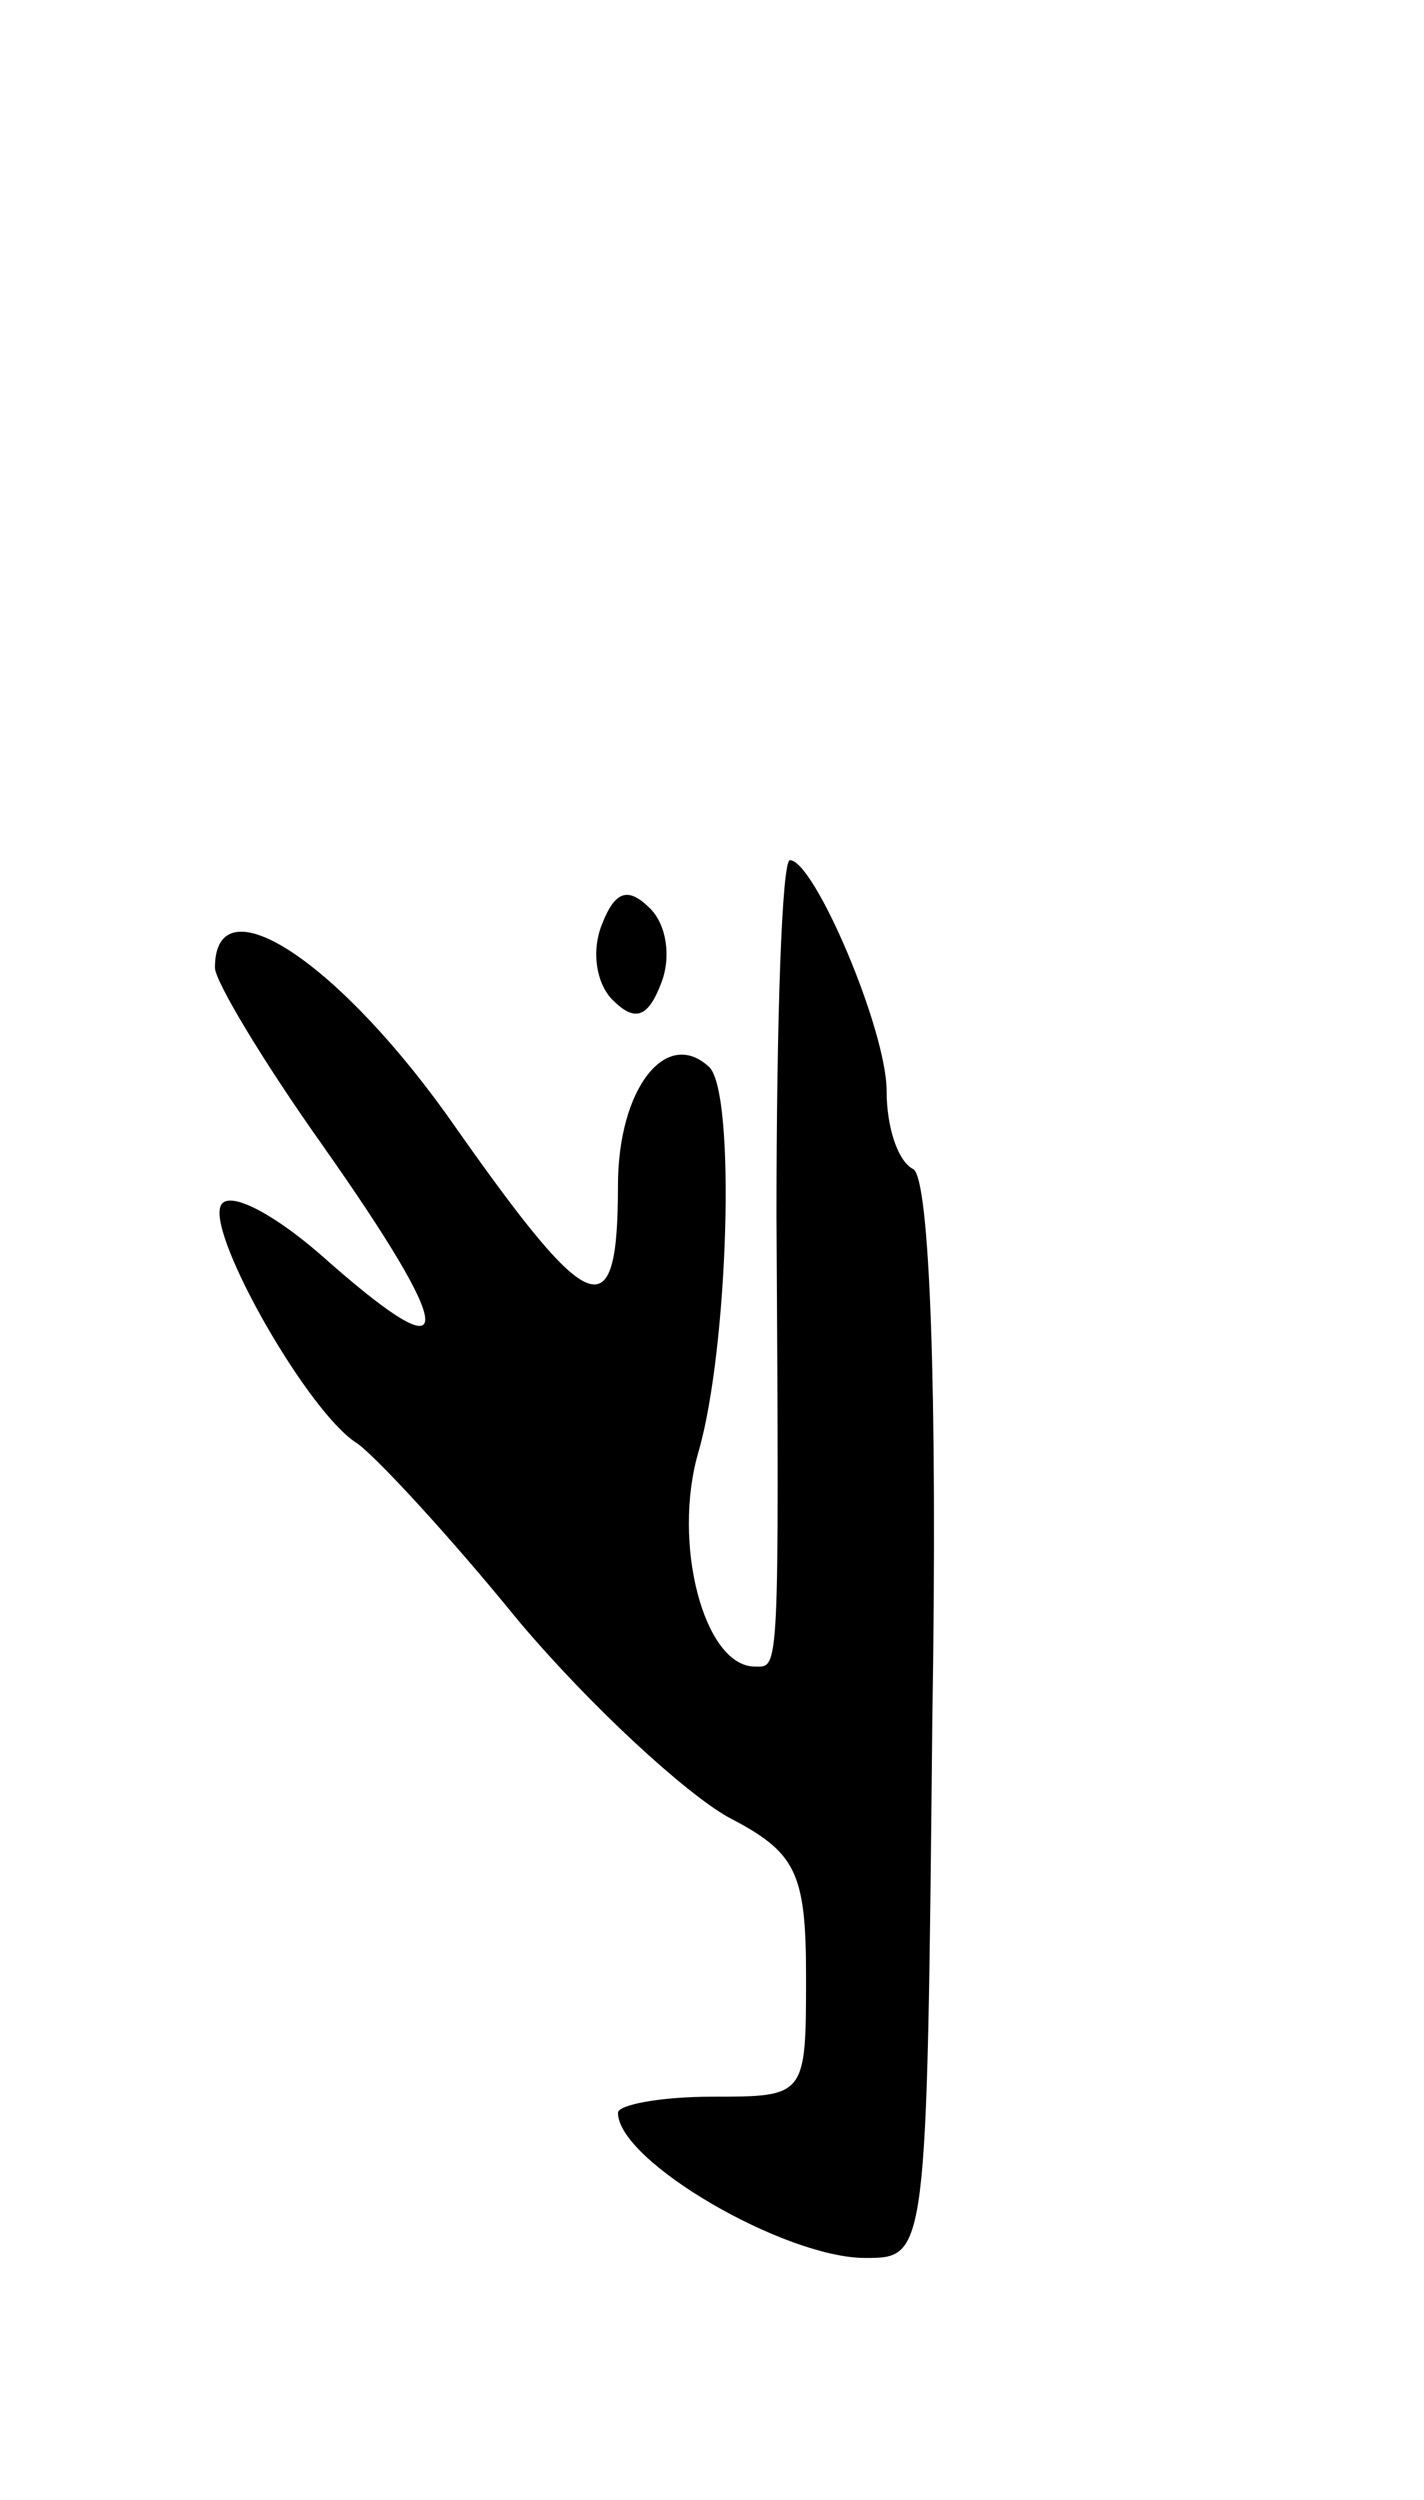 <svg version="1.0" xmlns="http://www.w3.org/2000/svg"
 width="53pt" height="93pt" viewBox="0 0 53 93"
 preserveAspectRatio="xMidYMid meet">
<g transform="translate(0,93) scale(0.1,-0.1)"
fill="#000000" stroke="none">
<path d="M289 478 c1 -173 1 -168 -8 -168 -19 0 -31 46 -21 80 11 38 14 133 4
143 -16 15 -34 -8 -34 -44 0 -54 -10 -50 -60 21 -43 62 -90 93 -90 60 0 -5 18
-35 40 -66 50 -71 51 -86 3 -44 -21 19 -39 28 -41 21 -4 -12 33 -77 51 -88 7
-5 34 -34 60 -66 27 -32 62 -64 78 -73 25 -13 29 -20 29 -59 0 -45 0 -45 -35
-45 -19 0 -35 -3 -35 -6 0 -18 62 -54 92 -54 23 0 23 0 25 200 2 123 -1 201
-7 205 -6 3 -10 16 -10 29 0 23 -27 86 -36 86 -3 0 -5 -60 -5 -132z"/>
<path d="M224 586 c-4 -10 -2 -22 4 -28 8 -8 13 -7 18 6 4 10 2 22 -4 28 -8 8
-13 7 -18 -6z"/>
</g>
</svg>
